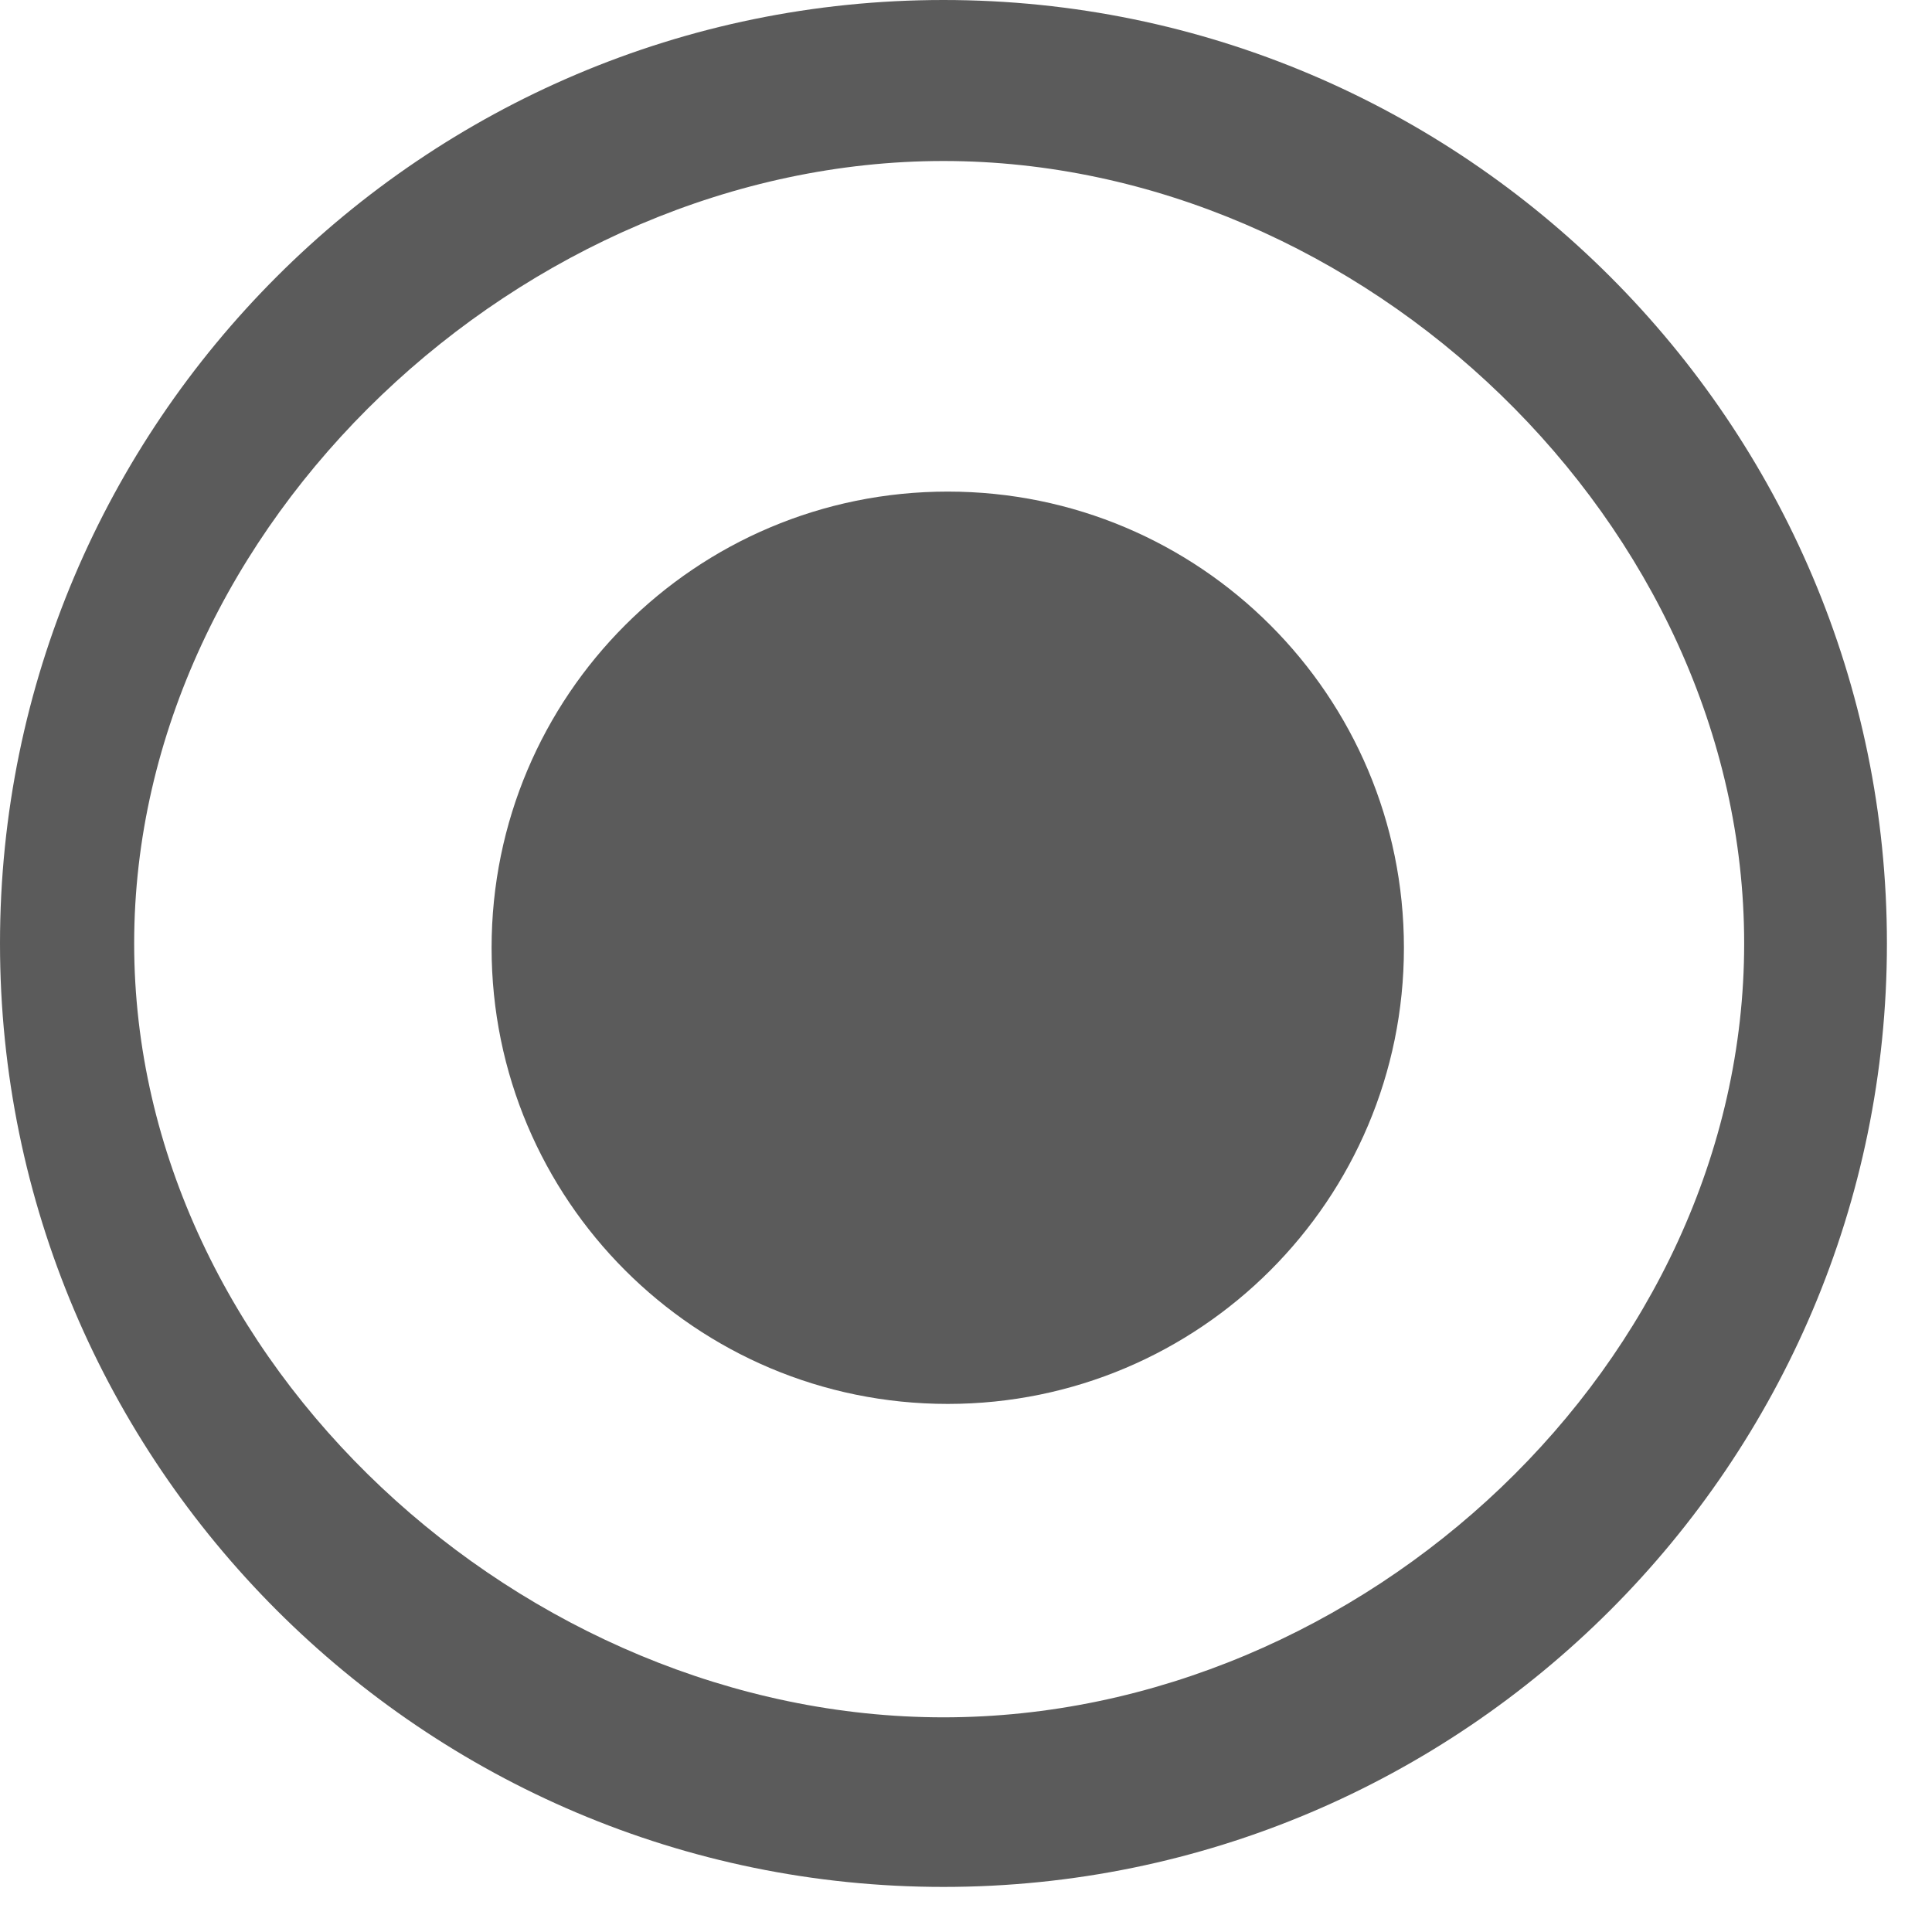 <svg width="36" height="36" viewBox="0 0 36 36" fill="none" xmlns="http://www.w3.org/2000/svg">
<path d="M17.58 0C7.889 0 0 7.889 0 17.58C0 27.271 7.889 35.16 17.58 35.16C27.271 35.16 35.16 27.271 35.16 17.58C35.16 7.889 27.271 0 17.58 0ZM17.58 32C9.77 32 2.5 25.39 2.5 17.58C2.5 9.77 9.77 3 17.58 3C25.39 3 32.5 9.77 32.5 17.58C32.5 25.39 25.39 32 17.58 32Z" fill="#5B5B5B"/>
<path d="M17.66 9.16C12.963 9.16 9.16 12.963 9.16 17.66C9.16 22.356 12.963 26.16 17.66 26.16C22.356 26.16 26.16 22.356 26.16 17.66C26.16 12.963 22.356 9.16 17.66 9.16Z" fill="#5B5B5B"/>
</svg>
